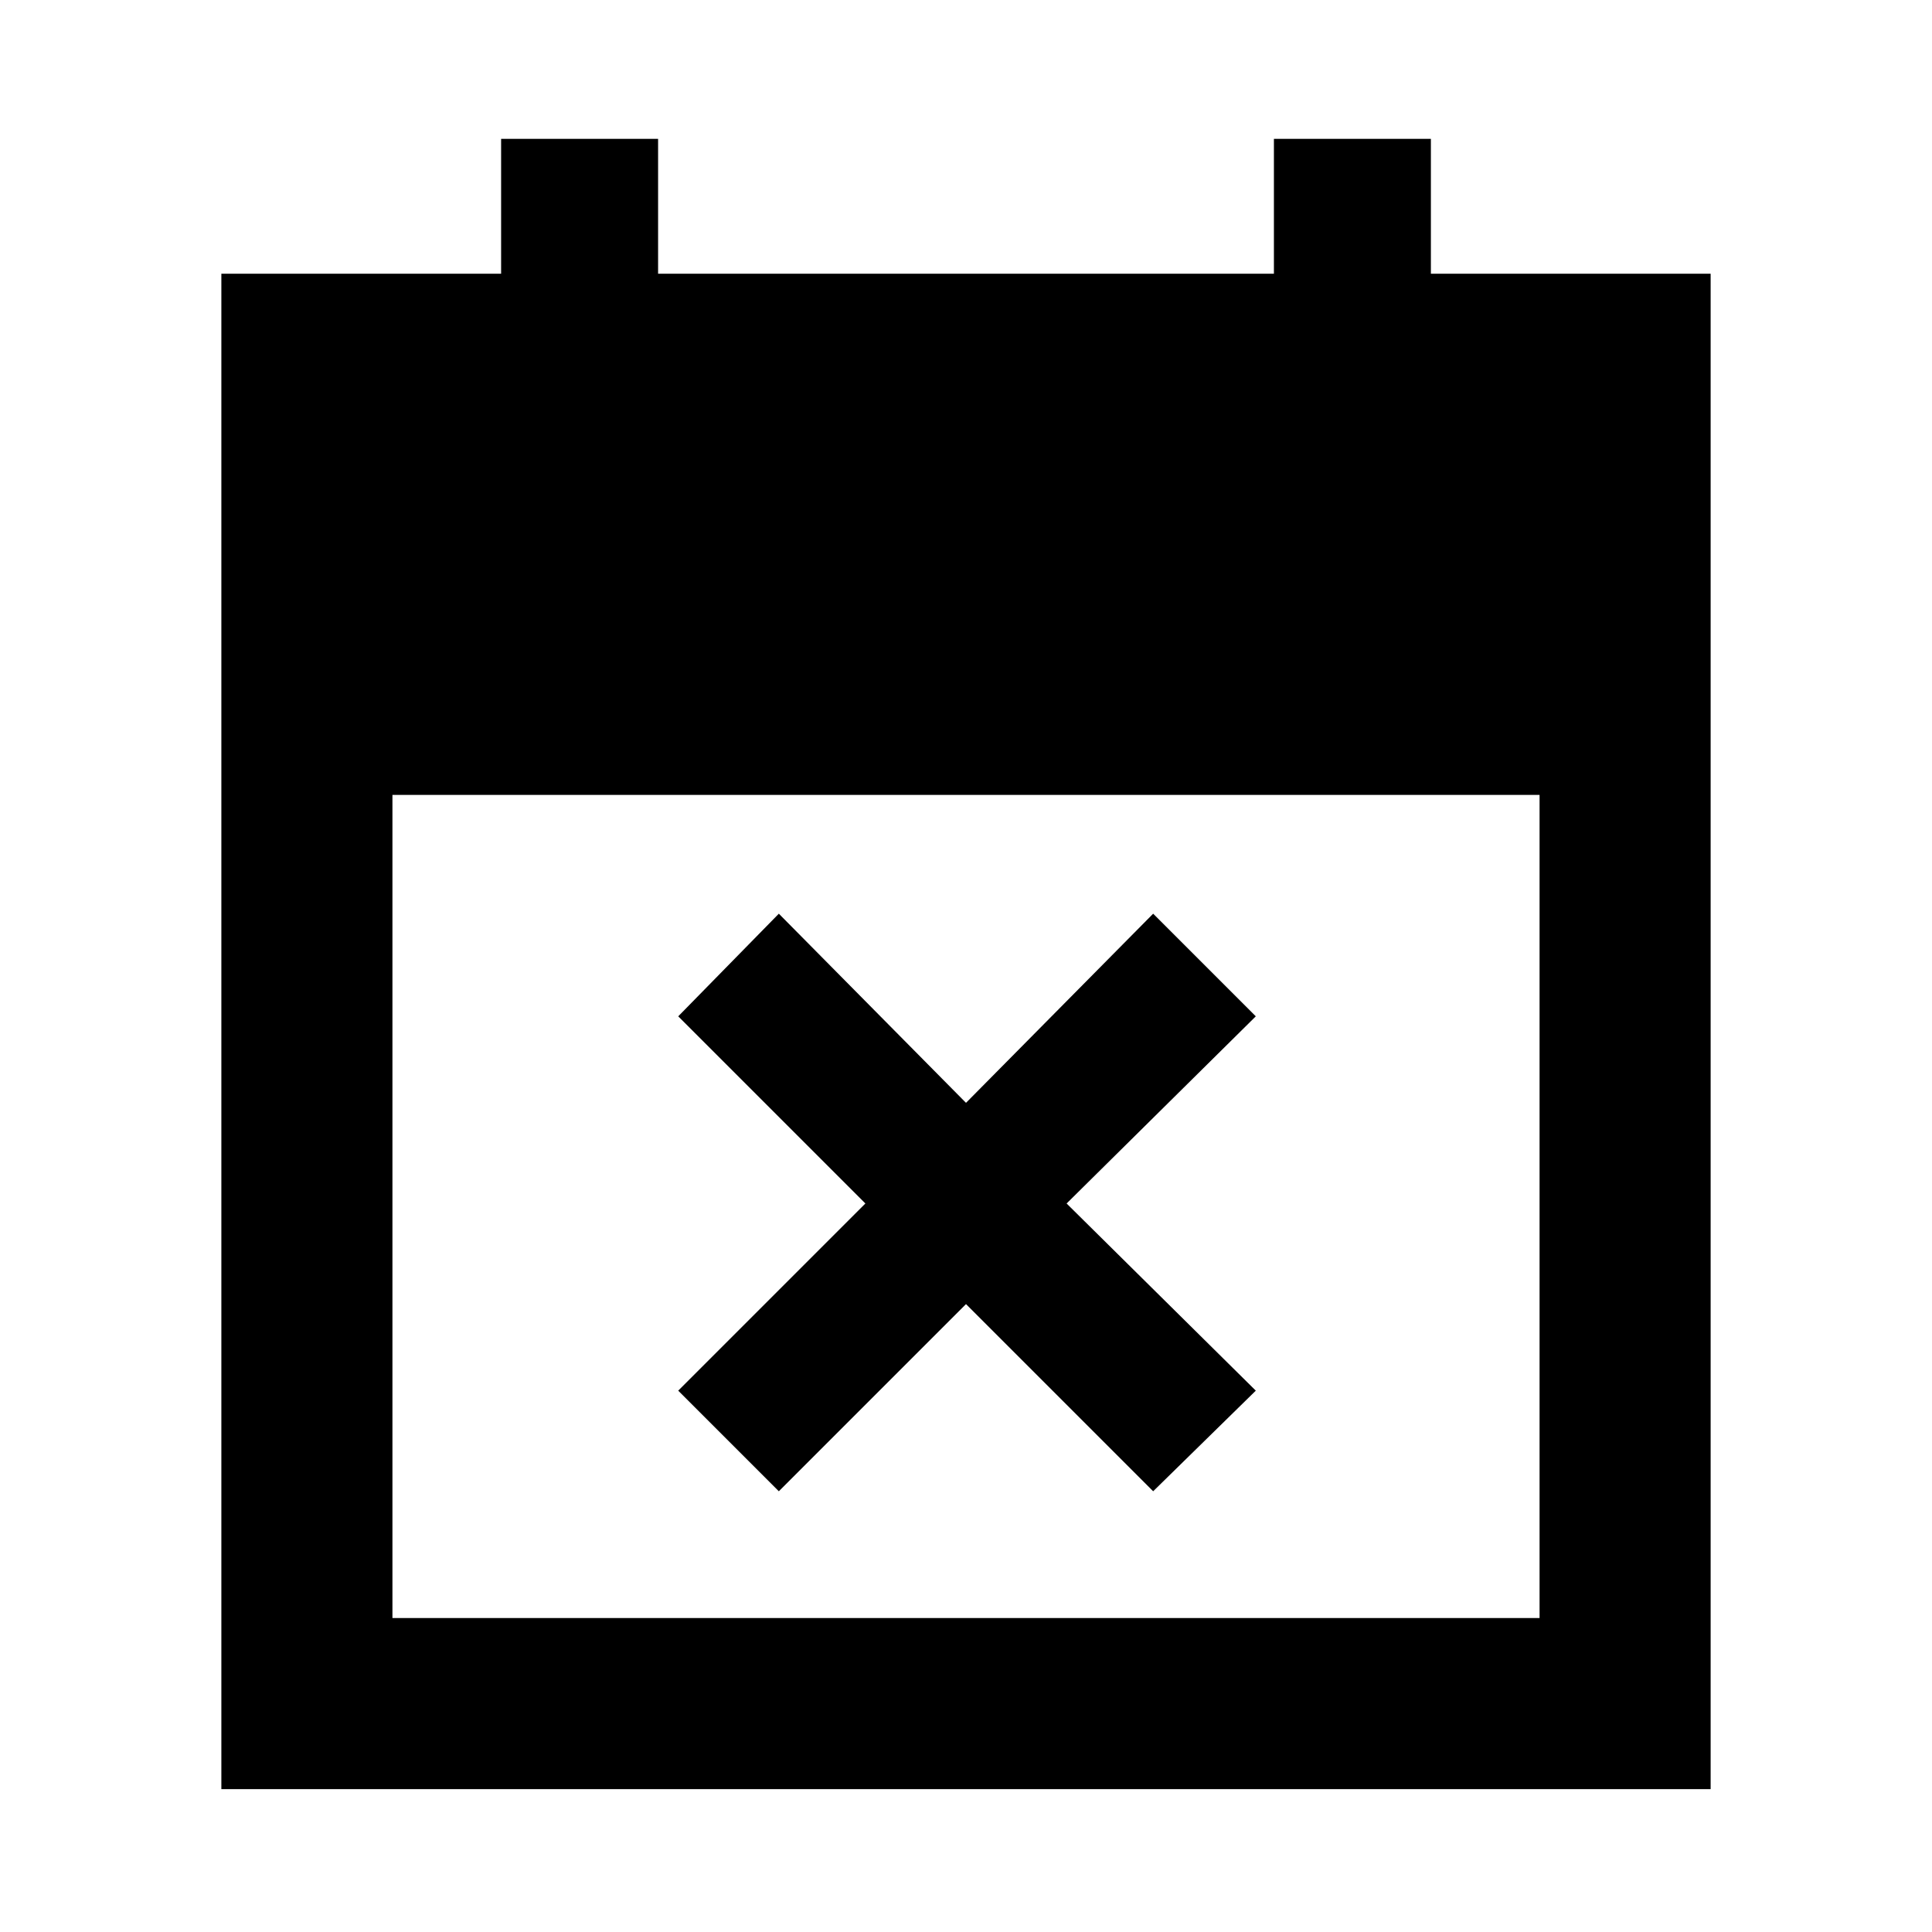 <svg xmlns="http://www.w3.org/2000/svg" height="40" width="40"><path d="m16.125 30.875-2.083-2.083 3.875-3.875-3.875-3.875 2.083-2.125L20 22.833l3.875-3.916L26 21.042l-3.917 3.875L26 28.792l-2.125 2.083L20 27ZM4.583 37.042V5.667h5.792V2.875h3.25v2.792h12.75V2.875h3.25v2.792h5.792v31.375ZM8.125 33.5h23.75V16.458H8.125Z"/></svg>